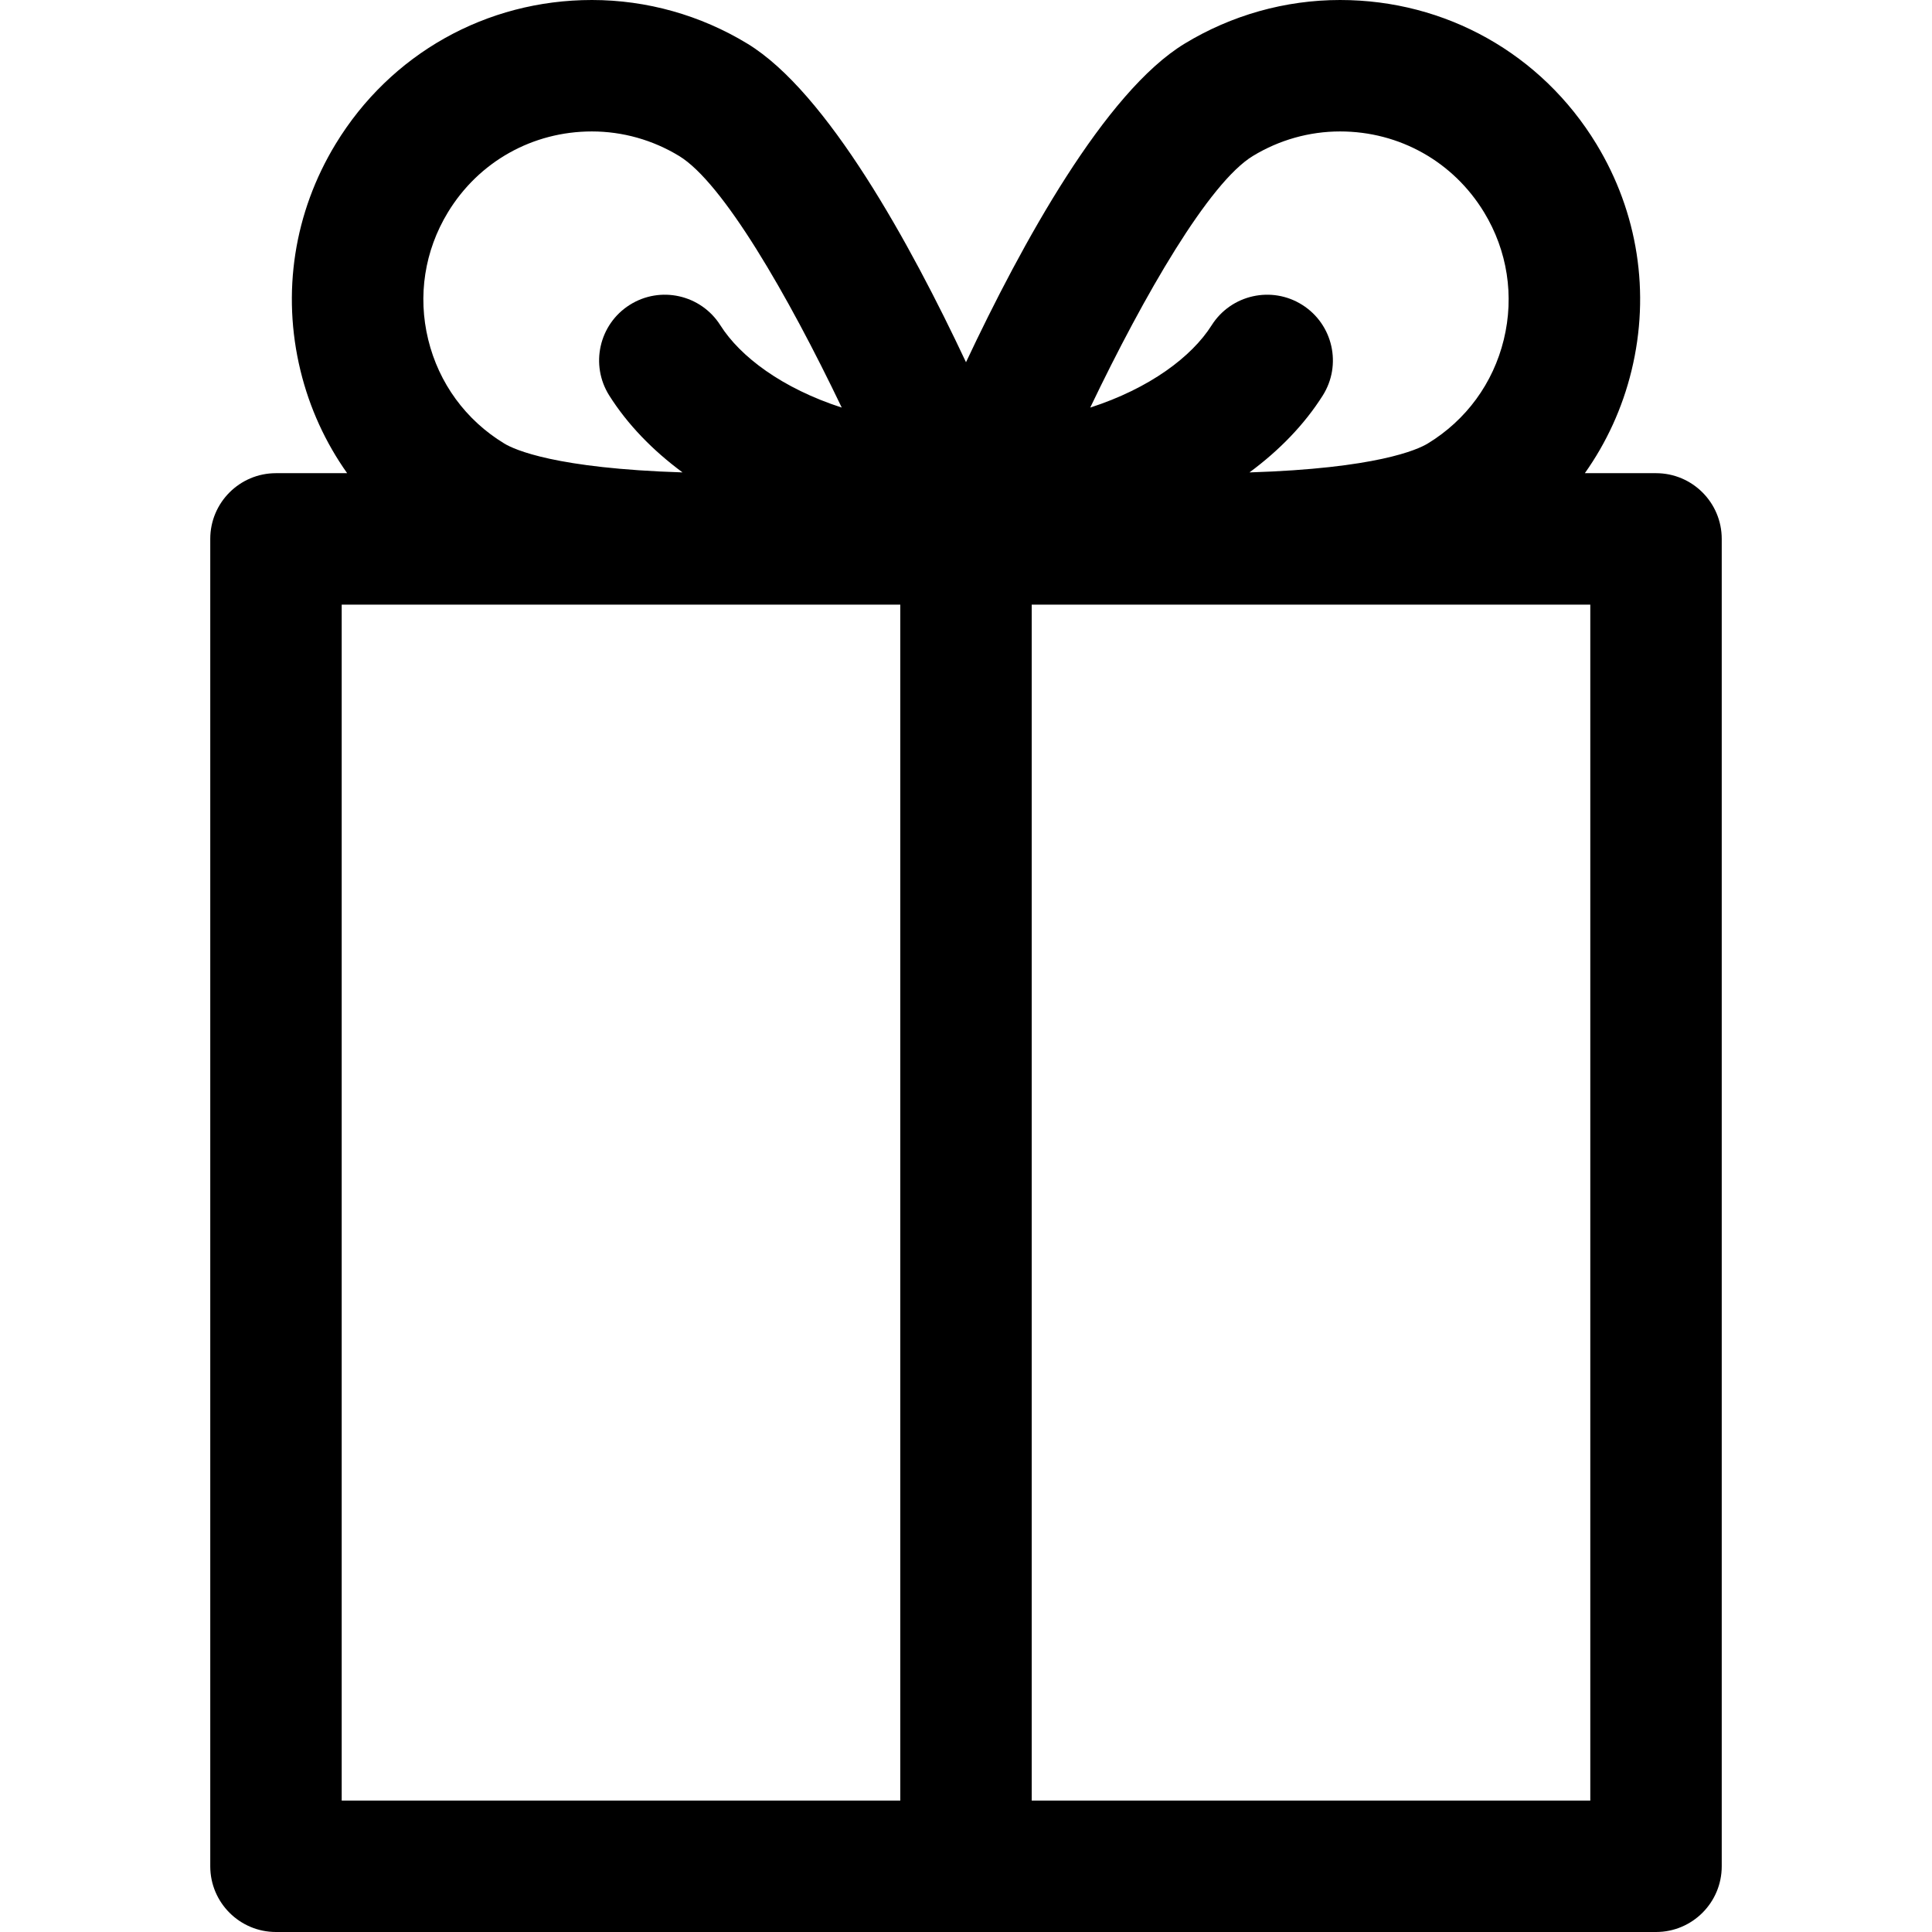 <?xml version="1.0" encoding="iso-8859-1"?>
<!-- Generator: Adobe Illustrator 16.0.0, SVG Export Plug-In . SVG Version: 6.00 Build 0)  -->
<!DOCTYPE svg PUBLIC "-//W3C//DTD SVG 1.1//EN" "http://www.w3.org/Graphics/SVG/1.1/DTD/svg11.dtd">
<svg version="1.1" id="Capa_1" xmlns="http://www.w3.org/2000/svg" xmlns:xlink="http://www.w3.org/1999/xlink" x="0px" y="0px"
	 width="367.473px" height="367.473px" viewBox="0 0 367.473 367.473" style="enable-background:new 0 0 367.473 367.473;"
	 xml:space="preserve">
<g>
	<path d="M314.98,90h-13.537c4.111-5.801,7.141-12.379,8.875-19.496c3.604-14.794,1.23-30.107-6.684-43.116
		C293.202,10.239,274.98,0,254.89,0c-10.416,0-20.646,2.873-29.581,8.308c-15.162,9.221-30.998,38.1-41.572,60.589
		c-10.574-22.489-26.41-51.367-41.572-60.588C133.229,2.873,123,0,112.583,0C92.492,0,74.271,10.239,63.839,27.388
		c-7.915,13.009-10.288,28.322-6.685,43.116c1.734,7.117,4.763,13.695,8.875,19.496H52.492c-6.903,0-12.5,5.597-12.5,12.5v252.473
		c0,6.902,5.597,12.5,12.5,12.5H314.98c6.903,0,12.5-5.598,12.5-12.5V102.5C327.48,95.596,321.884,90,314.98,90z M238.301,29.668
		C243.32,26.614,249.057,25,254.89,25c11.29,0,21.527,5.75,27.386,15.381c4.443,7.304,5.776,15.9,3.753,24.206
		s-7.16,15.326-14.466,19.77c-1.939,1.18-9.768,4.737-33.912,5.497c5.711-4.212,10.461-9.126,13.934-14.615
		c3.69-5.834,1.952-13.556-3.883-17.246c-5.831-3.689-13.555-1.952-17.246,3.882c-3.781,5.978-11.777,11.99-23.092,15.65
		C217.668,56.004,229.979,34.728,238.301,29.668z M85.197,40.38C91.054,30.749,101.293,25,112.583,25
		c5.833,0,11.569,1.614,16.59,4.668c8.308,5.052,20.62,26.329,30.929,47.854c-11.311-3.66-19.305-9.67-23.084-15.647
		c-3.69-5.834-11.411-7.572-17.246-3.883c-5.834,3.69-7.573,11.411-3.883,17.246c3.472,5.489,8.223,10.403,13.934,14.615
		c-24.146-0.761-31.973-4.317-33.914-5.498c-7.304-4.442-12.44-11.463-14.464-19.769S80.754,47.684,85.197,40.38z M64.992,115
		h74.402h0.007h31.835v227.473H64.992V115z M302.48,342.473H196.236V115h31.841h0.003h74.4V342.473z"/>
</g>
<g>
</g>
<g>
</g>
<g>
</g>
<g>
</g>
<g>
</g>
<g>
</g>
<g>
</g>
<g>
</g>
<g>
</g>
<g>
</g>
<g>
</g>
<g>
</g>
<g>
</g>
<g>
</g>
<g>
</g>
</svg>
